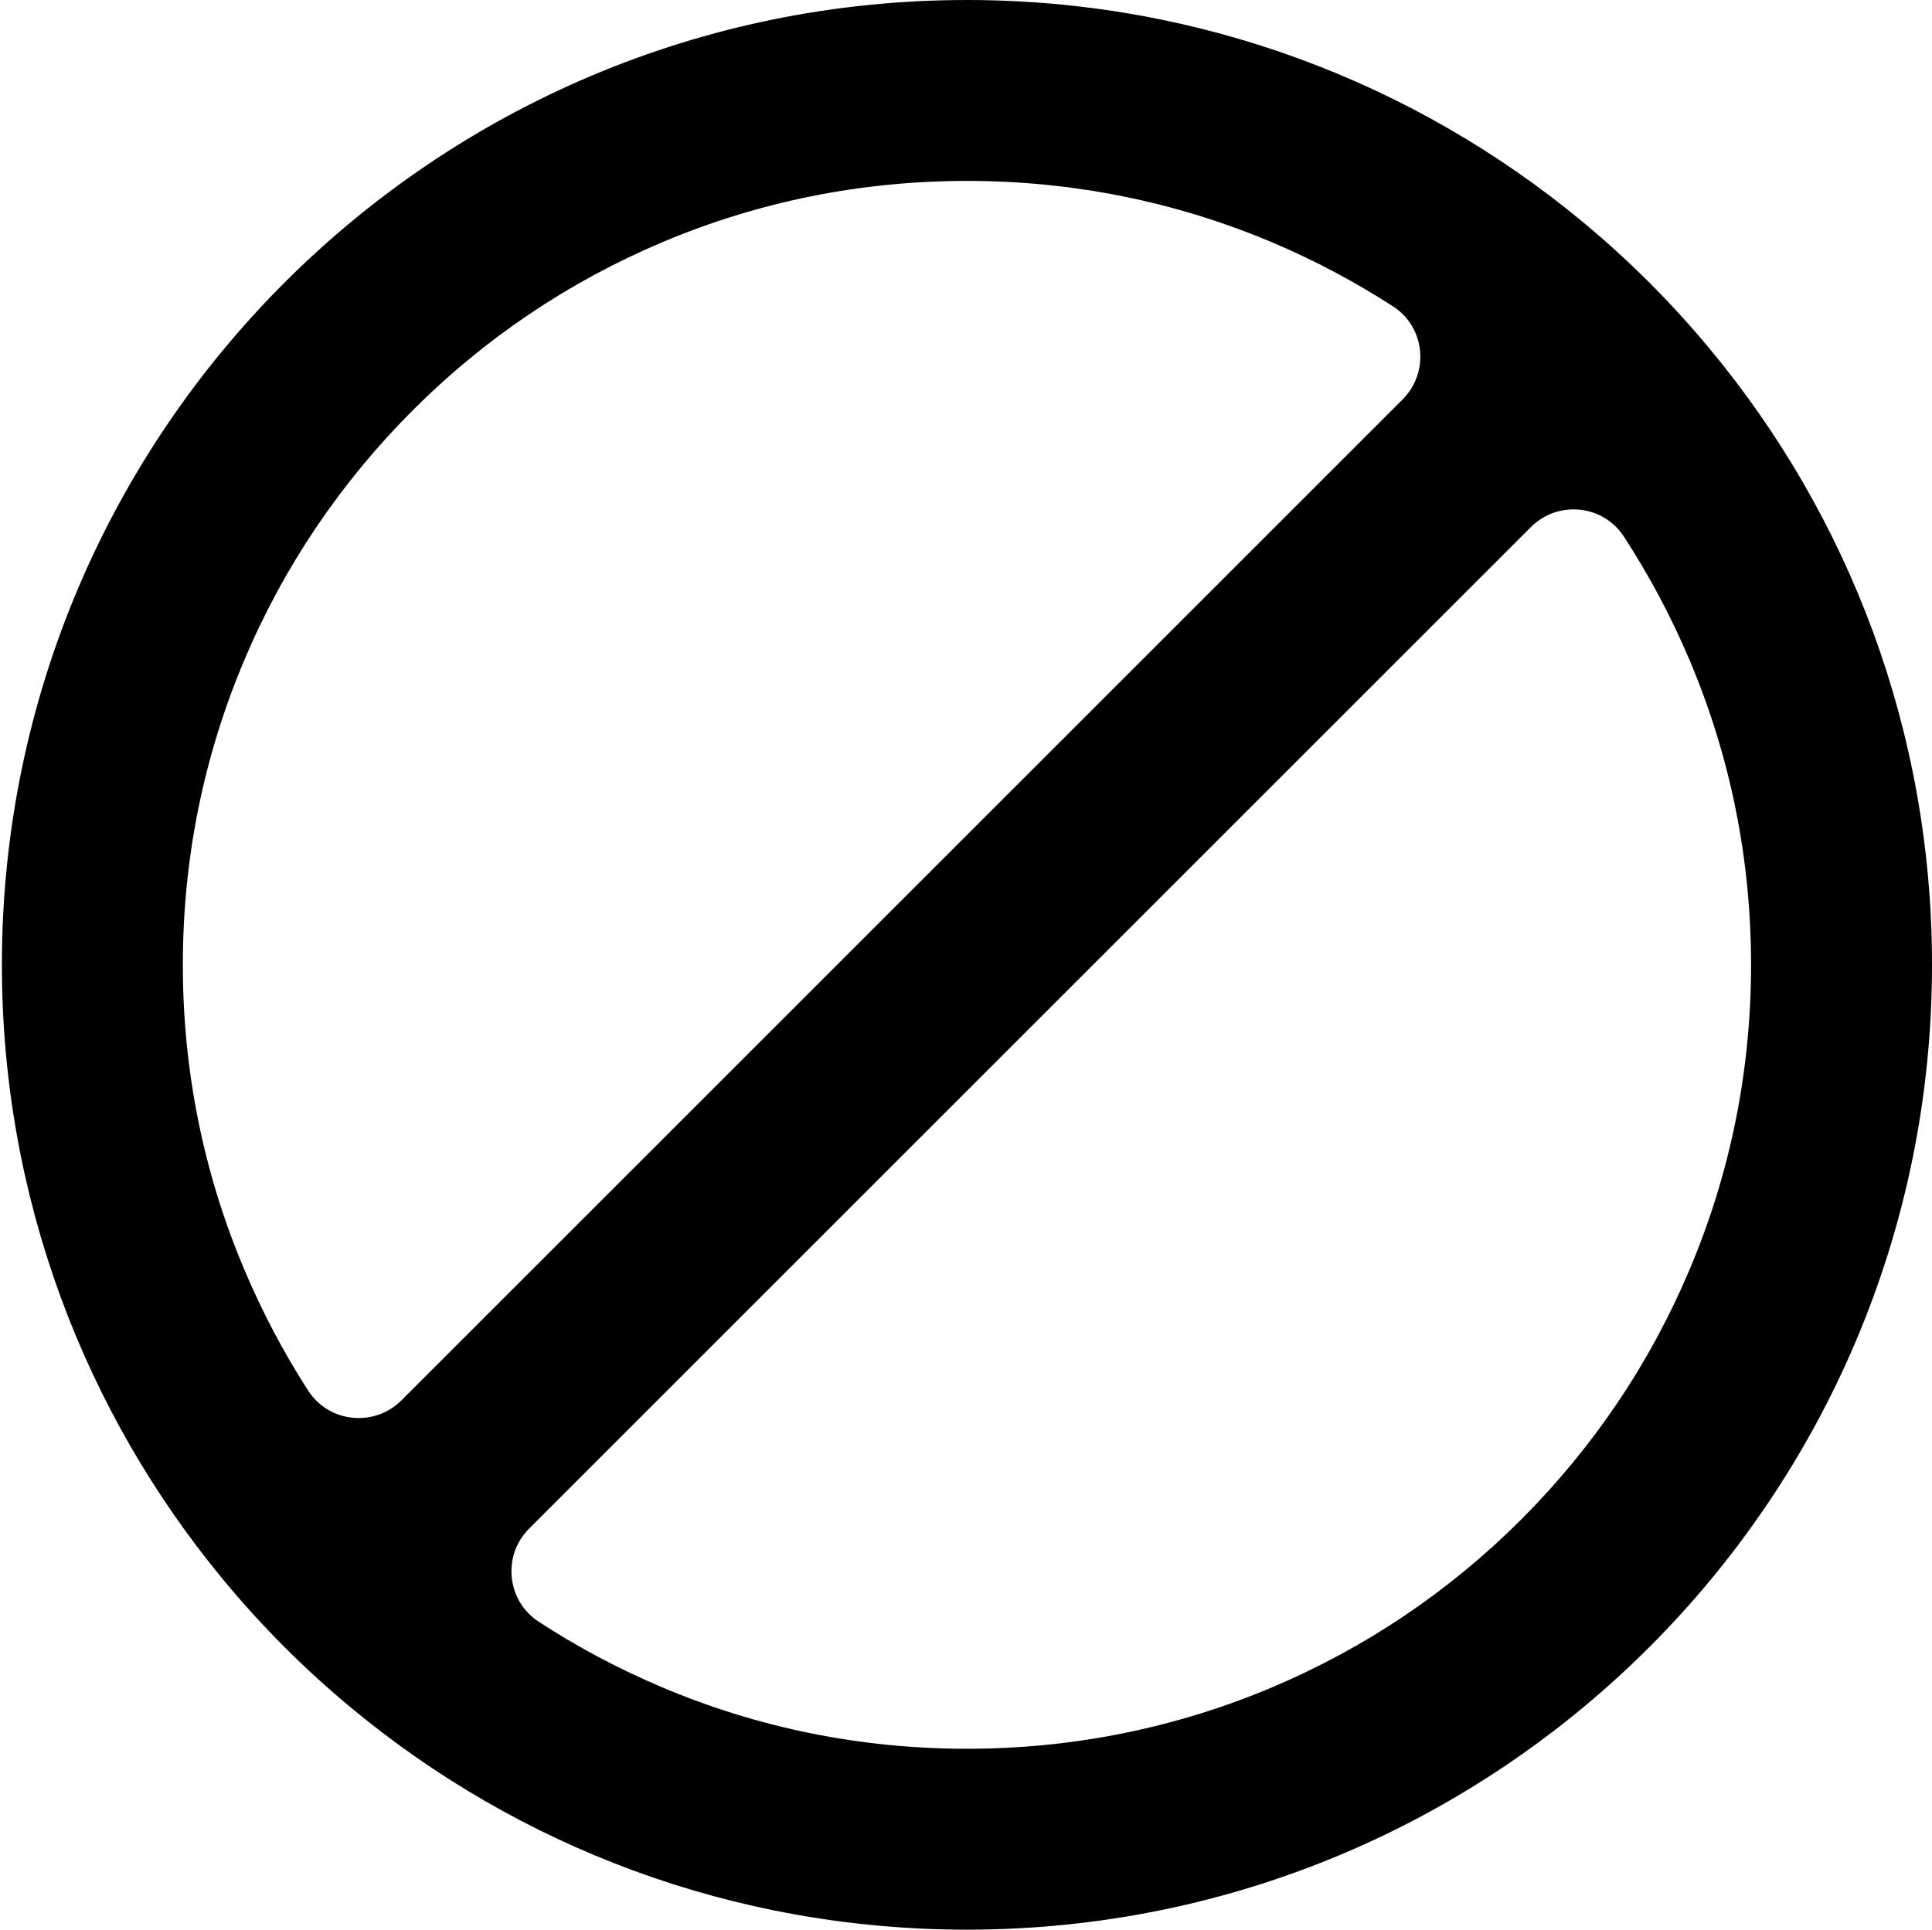 <?xml version="1.0" standalone="no"?><!DOCTYPE svg PUBLIC "-//W3C//DTD SVG 1.1//EN" "http://www.w3.org/Graphics/SVG/1.1/DTD/svg11.dtd"><svg t="1691468022368" class="icon" viewBox="0 0 1025 1024" version="1.1" xmlns="http://www.w3.org/2000/svg" p-id="4196" xmlns:xlink="http://www.w3.org/1999/xlink" width="64.062" height="64"><path d="M906.9 184.9c-20.5-24.7-43.3-47.4-68-67.8C750.4 44 636.8 0 513 0 230.2 0 1 229.2 1 512c0 123.8 44 237.4 117.2 326 20.4 24.7 43.1 47.5 67.8 68 88.6 73.7 202.6 118 327 118 282.8 0 512-229.2 512-512 0-124.4-44.3-238.4-118.1-327.1z m-777.2 489C108 622.7 97 568.2 97 512s11-110.7 32.7-161.9c20.9-49.5 51-94 89.2-132.3 38.2-38.2 82.7-68.2 132.3-89.2C402.3 107 456.8 96 513 96s110.7 11 161.9 32.6c22.5 9.5 43.9 20.9 64.2 34 17 11 19.4 35 5 49.4L213 743.1c-14.3 14.3-38.3 12-49.4-5-13.1-20.3-24.4-41.7-33.9-64.2z m677.5 132.3c-38.2 38.2-82.7 68.2-132.3 89.2C623.7 917 569.2 928 513 928s-110.7-11-161.9-32.7c-22.9-9.7-44.8-21.3-65.4-34.8-16.9-11.1-19.3-35-5-49.3l531.5-531.5c14.3-14.3 38.2-12 49.3 5 13.5 20.7 25.1 42.5 34.8 65.4C918 401.3 929 455.8 929 512s-11 110.7-32.7 161.9c-20.9 49.5-50.9 94-89.1 132.3z" p-id="4197"></path></svg>